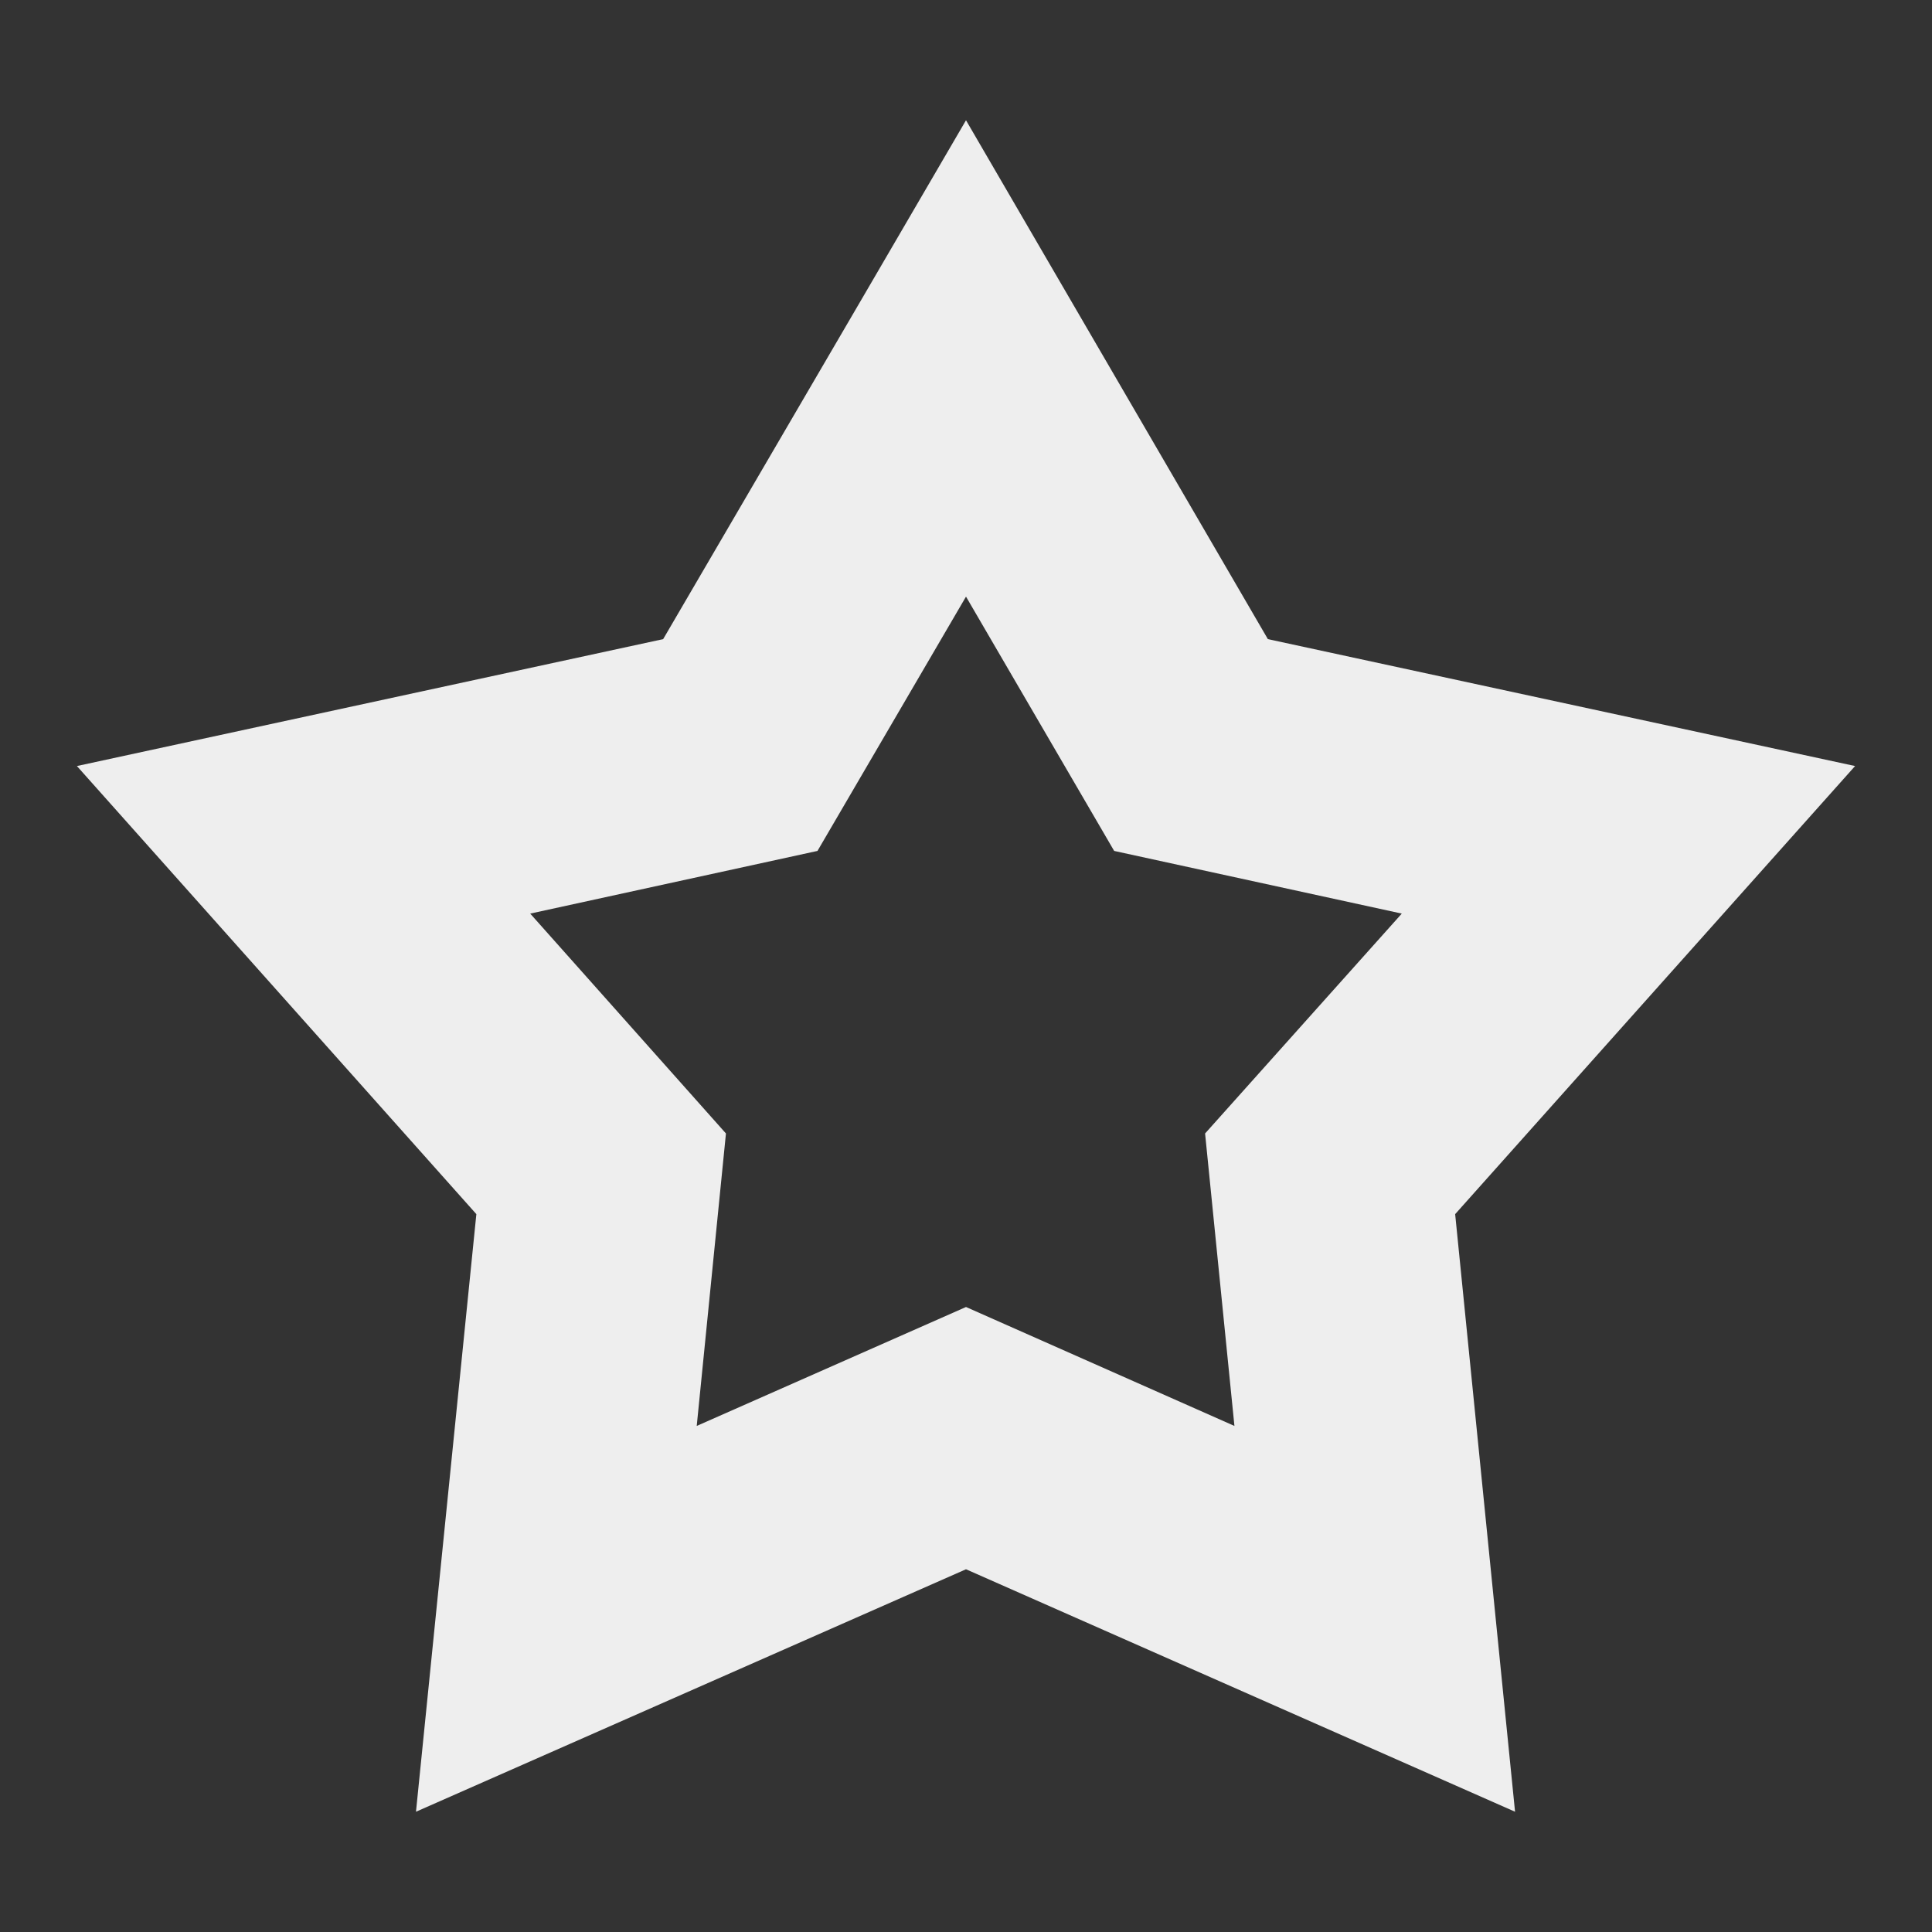 <?xml version="1.0" encoding="UTF-8"?>
<svg xmlns="http://www.w3.org/2000/svg" xmlns:xlink="http://www.w3.org/1999/xlink" width="16px" height="16px" viewBox="0 0 16 16" version="1.1">
<rect x="0" y="0" width="16" height="16" fill="#333333" stroke="none"/>
<g id="surface1">
<defs>
  <style id="current-color-scheme" type="text/css">
   .ColorScheme-Text { color:#eeeeee; } .ColorScheme-Highlight { color:#424242; }
  </style>
 </defs>
<path style="fill:currentColor" class="ColorScheme-Text" d="M 8 0.996 L 7.141 2.469 L 5.492 5.293 L 0.637 6.344 L 3.945 10.055 L 3.445 15.004 L 8 12.996 L 12.547 15.004 L 12.051 10.055 L 15.363 6.344 L 10.5 5.293 Z M 8 4.941 L 9.227 7.047 L 11.609 7.566 L 9.98 9.387 L 10.223 11.809 L 8 10.824 L 5.77 11.809 L 6.012 9.387 L 4.391 7.566 L 6.77 7.047 Z M 8 4.941 "/>
</g>
</svg>
